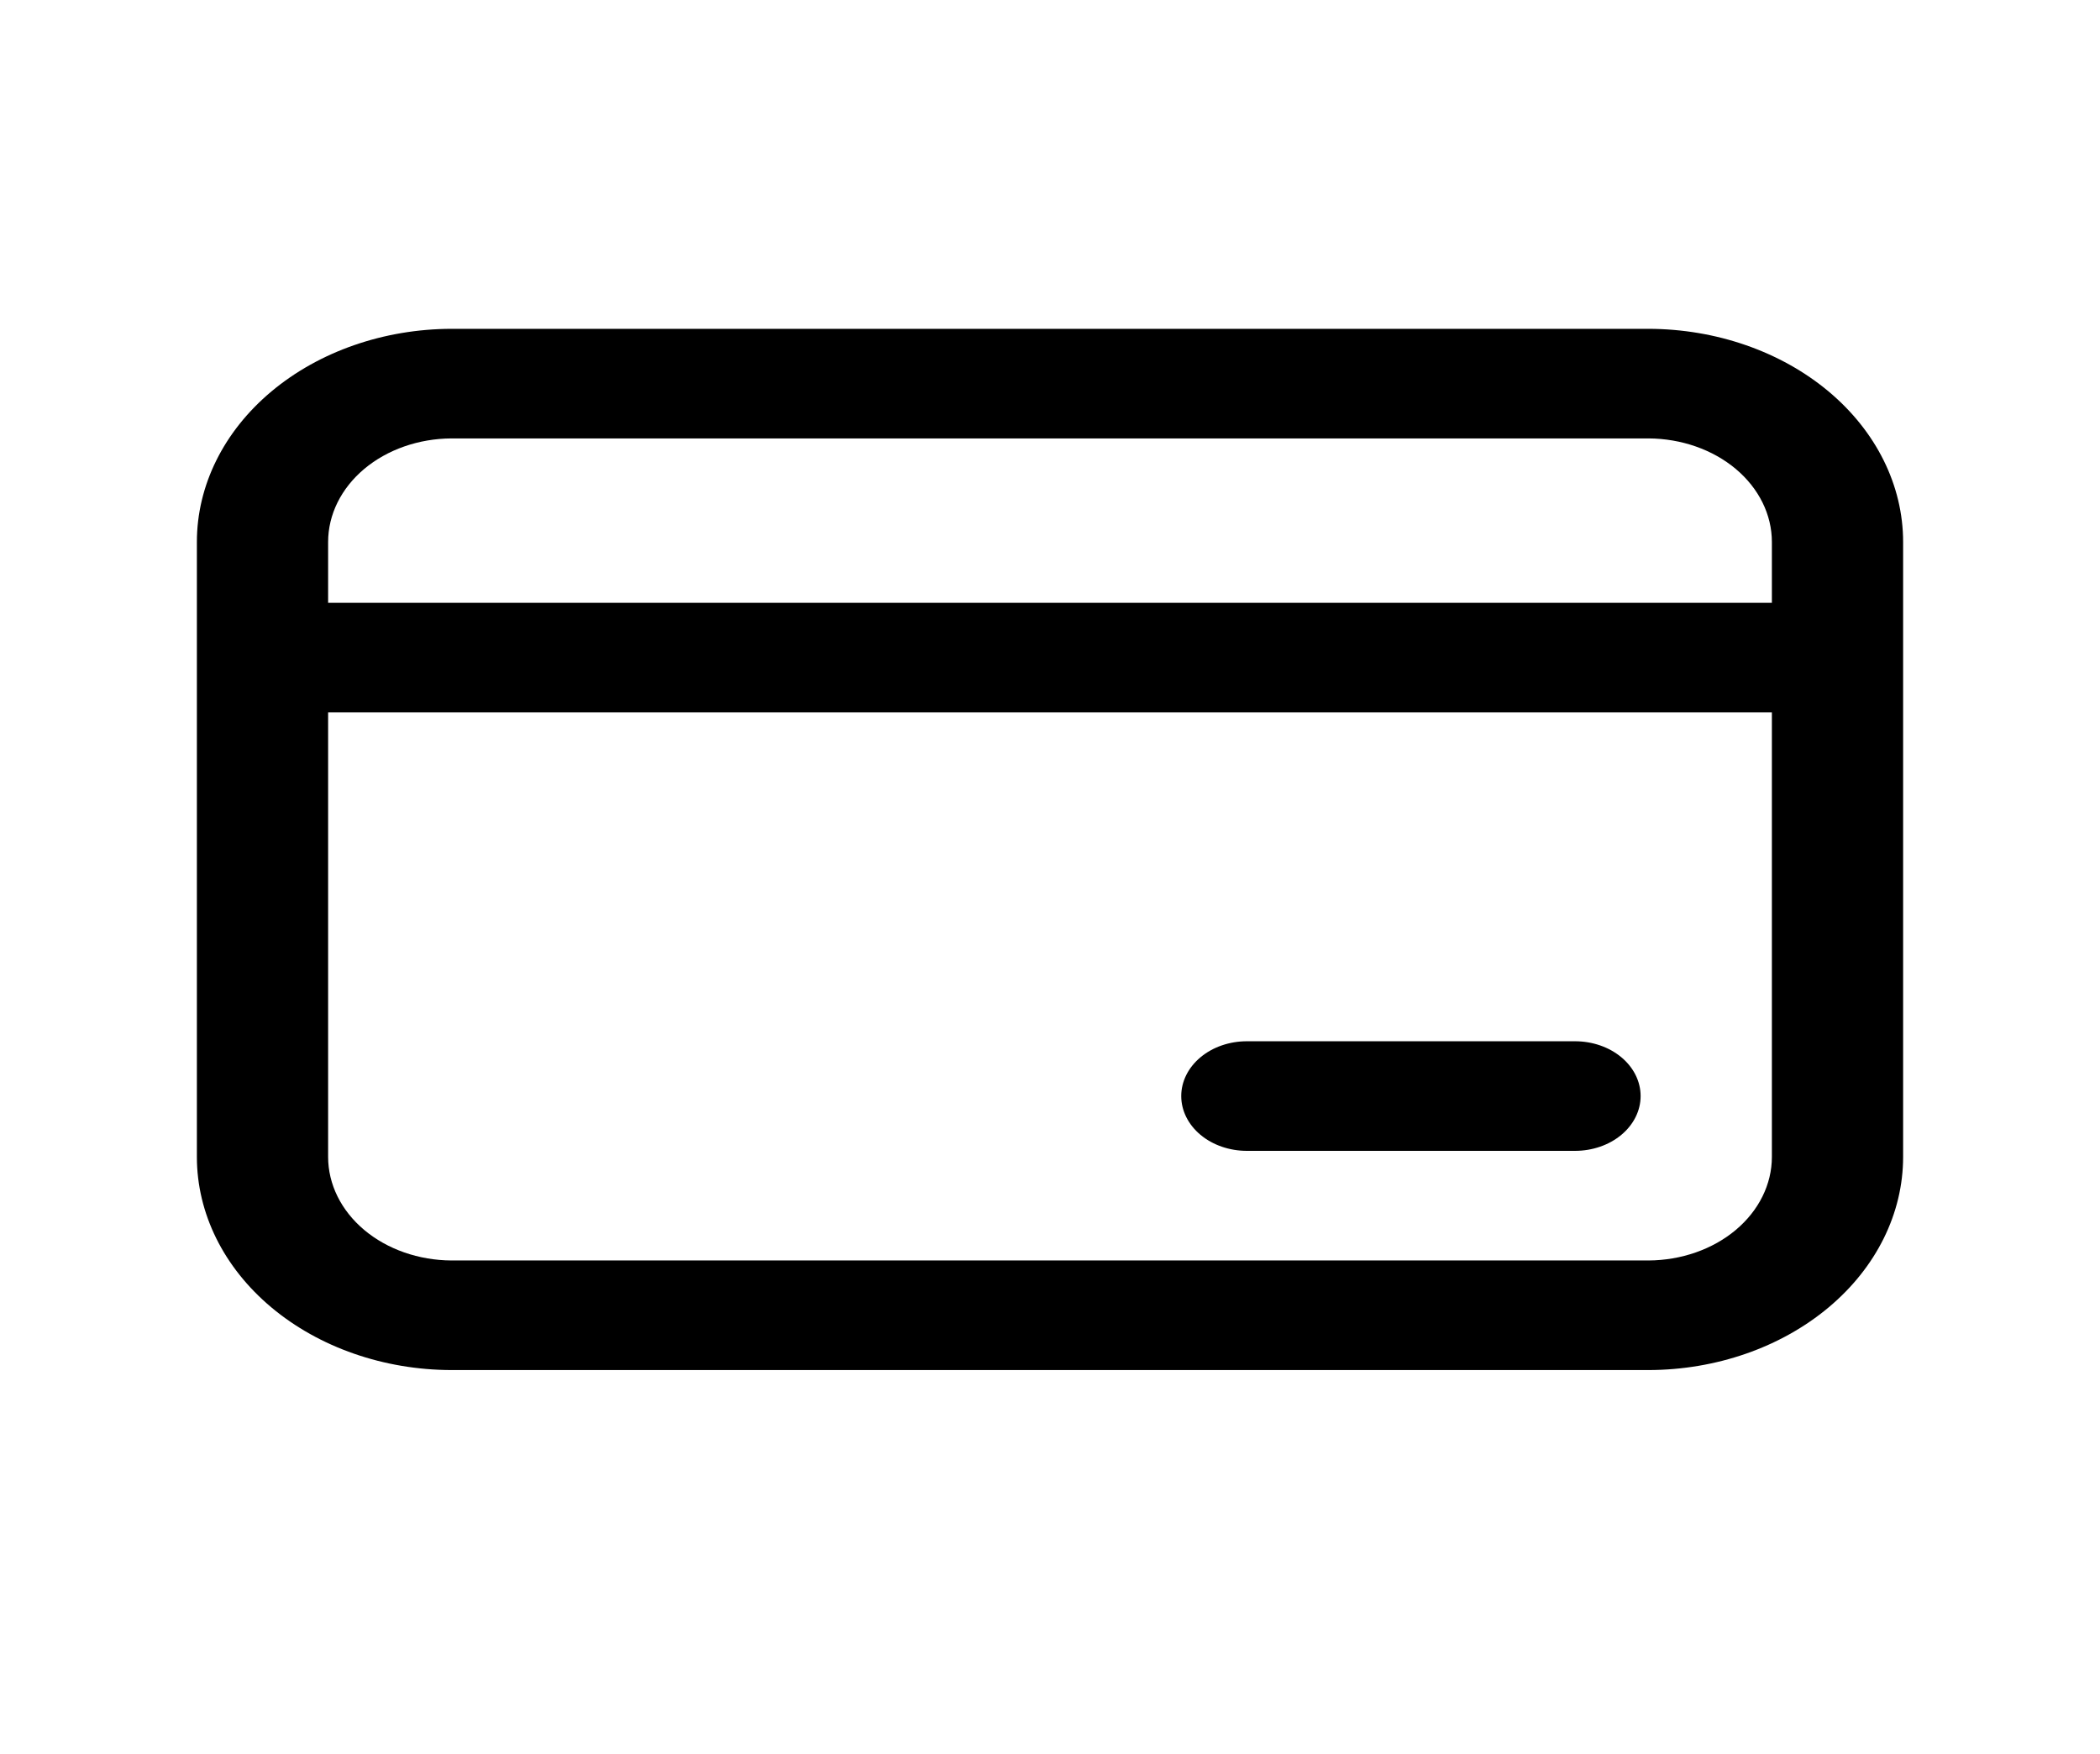 <svg width="97" height="81" viewBox="0 0 97 81" fill="none" xmlns="http://www.w3.org/2000/svg">
<path d="M76.145 15.188H20.855C17.733 15.194 14.742 16.235 12.537 18.08C10.332 19.926 9.094 22.427 9.094 25.034V53.435C9.094 56.042 10.332 58.542 12.537 60.388C14.742 62.234 17.733 63.275 20.855 63.281H76.145C79.267 63.275 82.258 62.234 84.463 60.388C86.668 58.542 87.906 56.042 87.906 53.435V25.034C87.906 22.427 86.668 19.926 84.463 18.08C82.258 16.235 79.267 15.194 76.145 15.188ZM20.855 20.25H76.145C77.659 20.257 79.109 20.764 80.177 21.66C81.244 22.557 81.844 23.77 81.844 25.034V27.844H15.156V25.034C15.156 23.77 15.756 22.557 16.823 21.66C17.891 20.764 19.341 20.257 20.855 20.25ZM76.145 58.219H20.855C19.341 58.212 17.891 57.705 16.823 56.809C15.756 55.912 15.156 54.699 15.156 53.435V32.906H81.844V53.435C81.844 54.699 81.244 55.912 80.177 56.809C79.109 57.705 77.659 58.212 76.145 58.219Z" fill="black"/>
<path d="M72.75 48.094H57.594C56.79 48.094 56.019 48.36 55.45 48.835C54.882 49.31 54.562 49.954 54.562 50.625C54.562 51.296 54.882 51.94 55.45 52.415C56.019 52.89 56.79 53.156 57.594 53.156H72.75C73.554 53.156 74.325 52.89 74.893 52.415C75.462 51.94 75.781 51.296 75.781 50.625C75.781 49.954 75.462 49.31 74.893 48.835C74.325 48.36 73.554 48.094 72.75 48.094Z" fill="black"/>
</svg>
